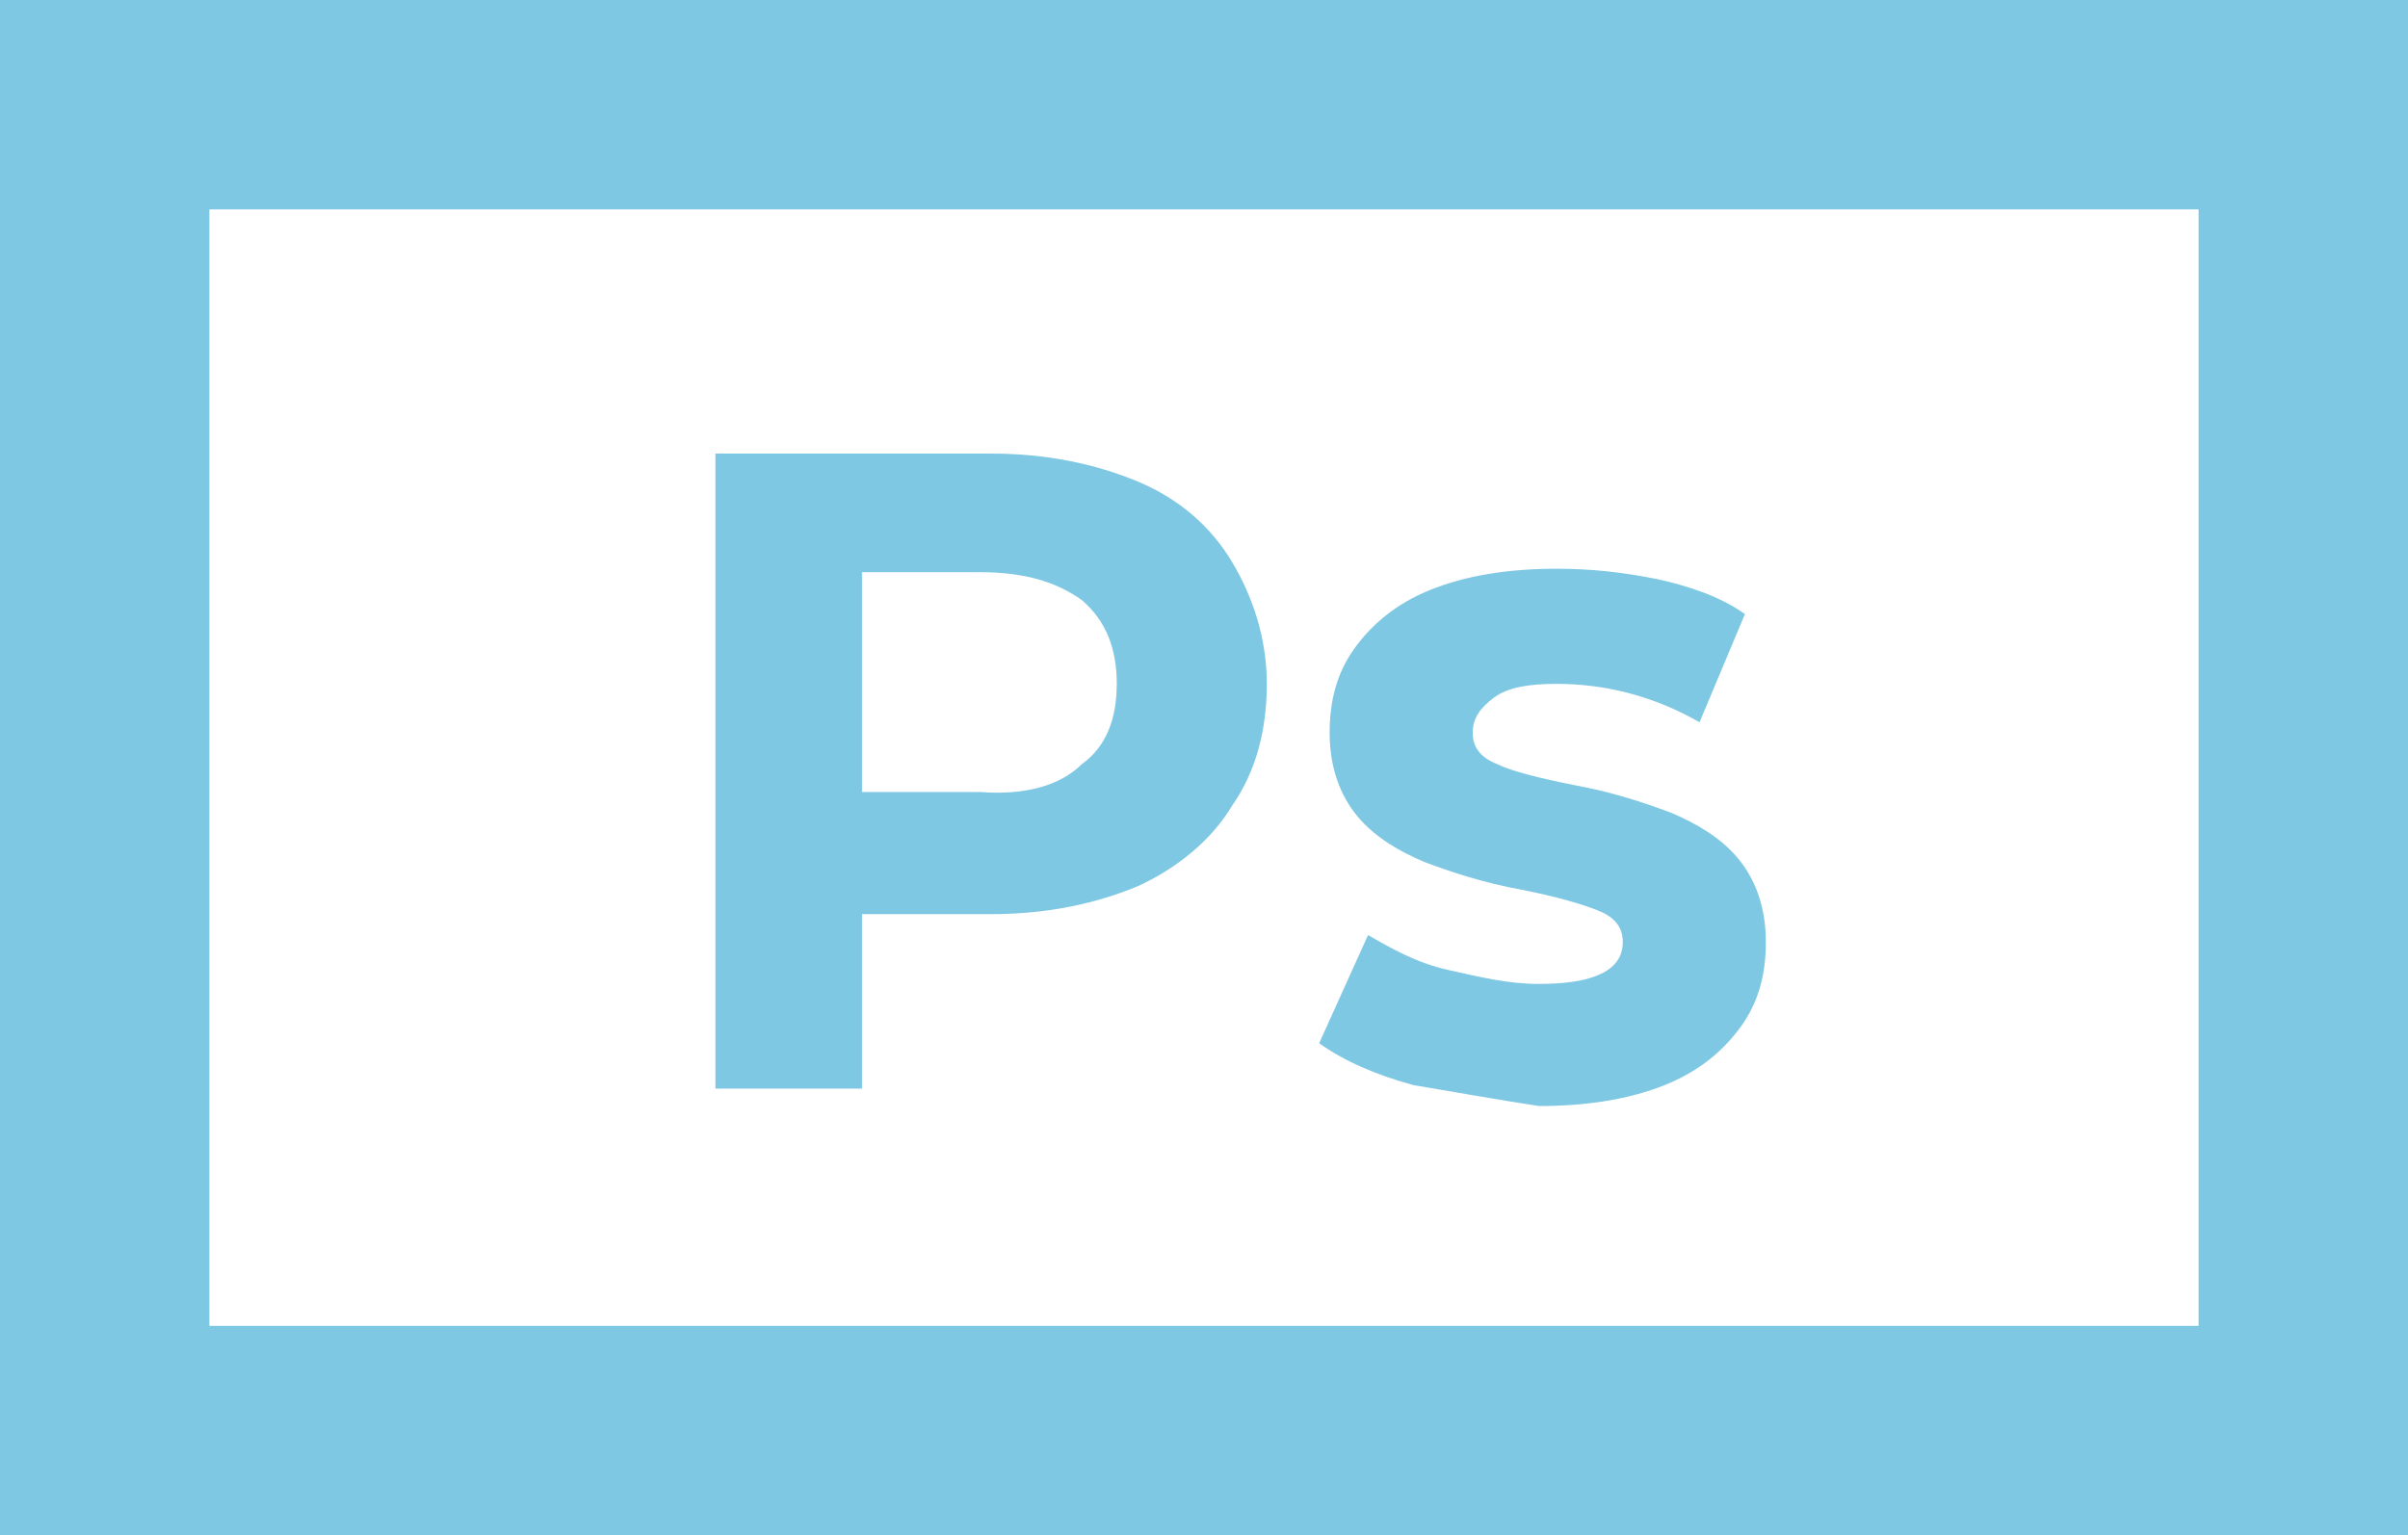 <?xml version="1.0" encoding="utf-8"?>
<!-- Generator: Adobe Illustrator 22.1.0, SVG Export Plug-In . SVG Version: 6.00 Build 0)  -->
<svg version="1.1" xmlns="http://www.w3.org/2000/svg" xmlns:xlink="http://www.w3.org/1999/xlink" x="0px" y="0px"
	 viewBox="0 0 69 44" style="enable-background:new 0 0 69 44;" xml:space="preserve">
<style type="text/css">
	.st0{fill:#767AB7;}
	.st1{fill:#FFD980;}
	.st2{fill:#55C3BD;}
	.st3{fill:#ED4863;}
	.st4{fill:#FF5CA2;}
	.st5{fill:#7FC8E3;}
	.st6{fill:#9ABE43;}
	.st7{fill:#4181BC;}
	.st8{fill:#54C4C7;}
	.st9{fill:#F15842;}
	.st10{fill:#F48C3D;}
</style>
<g id="SVG">
	<path class="st5" d="M63,6v32H6V6H63 M69,0H0v44h69V0L69,0z"/>
	<g>
		<path class="st5" d="M32.6,13.8c1.2,0.5,2.1,1.3,2.7,2.3c0.6,1,1,2.2,1,3.5c0,1.3-0.3,2.5-1,3.5c-0.6,1-1.6,1.8-2.7,2.3
			c-1.2,0.5-2.6,0.8-4.2,0.8h-3.7v5h-4.2V13h7.9C30,13,31.4,13.3,32.6,13.8z M31,21.9c0.7-0.5,1-1.3,1-2.3c0-1-0.3-1.8-1-2.4
			c-0.7-0.5-1.6-0.8-2.9-0.8h-3.4v6.3h3.4C29.4,22.8,30.4,22.5,31,21.9z"/>
		<path class="st5" d="M40.5,31.1c-1.1-0.3-2-0.7-2.7-1.2l1.4-3.1c0.7,0.4,1.4,0.8,2.3,1s1.7,0.4,2.6,0.4c1.6,0,2.4-0.4,2.4-1.2
			c0-0.4-0.2-0.7-0.7-0.9s-1.2-0.4-2.2-0.6c-1.1-0.2-2-0.5-2.8-0.8c-0.7-0.3-1.4-0.7-1.9-1.3c-0.5-0.6-0.8-1.4-0.8-2.4
			c0-0.9,0.2-1.7,0.7-2.4s1.2-1.3,2.2-1.7c1-0.4,2.2-0.6,3.6-0.6c1,0,1.9,0.1,2.9,0.3c0.9,0.2,1.8,0.5,2.5,1l-1.3,3.1
			c-1.4-0.8-2.8-1.1-4.1-1.1c-0.8,0-1.4,0.1-1.8,0.4s-0.6,0.6-0.6,1c0,0.4,0.2,0.7,0.7,0.9c0.4,0.2,1.2,0.4,2.2,0.6
			c1.1,0.2,2,0.5,2.8,0.8c0.7,0.3,1.4,0.7,1.9,1.3c0.5,0.6,0.8,1.4,0.8,2.4c0,0.9-0.2,1.7-0.7,2.4c-0.5,0.7-1.2,1.3-2.2,1.7
			c-1,0.4-2.2,0.6-3.6,0.6C42.8,31.5,41.7,31.3,40.5,31.1z"/>
	</g>
</g>
<g id="other">
</g>
</svg>
